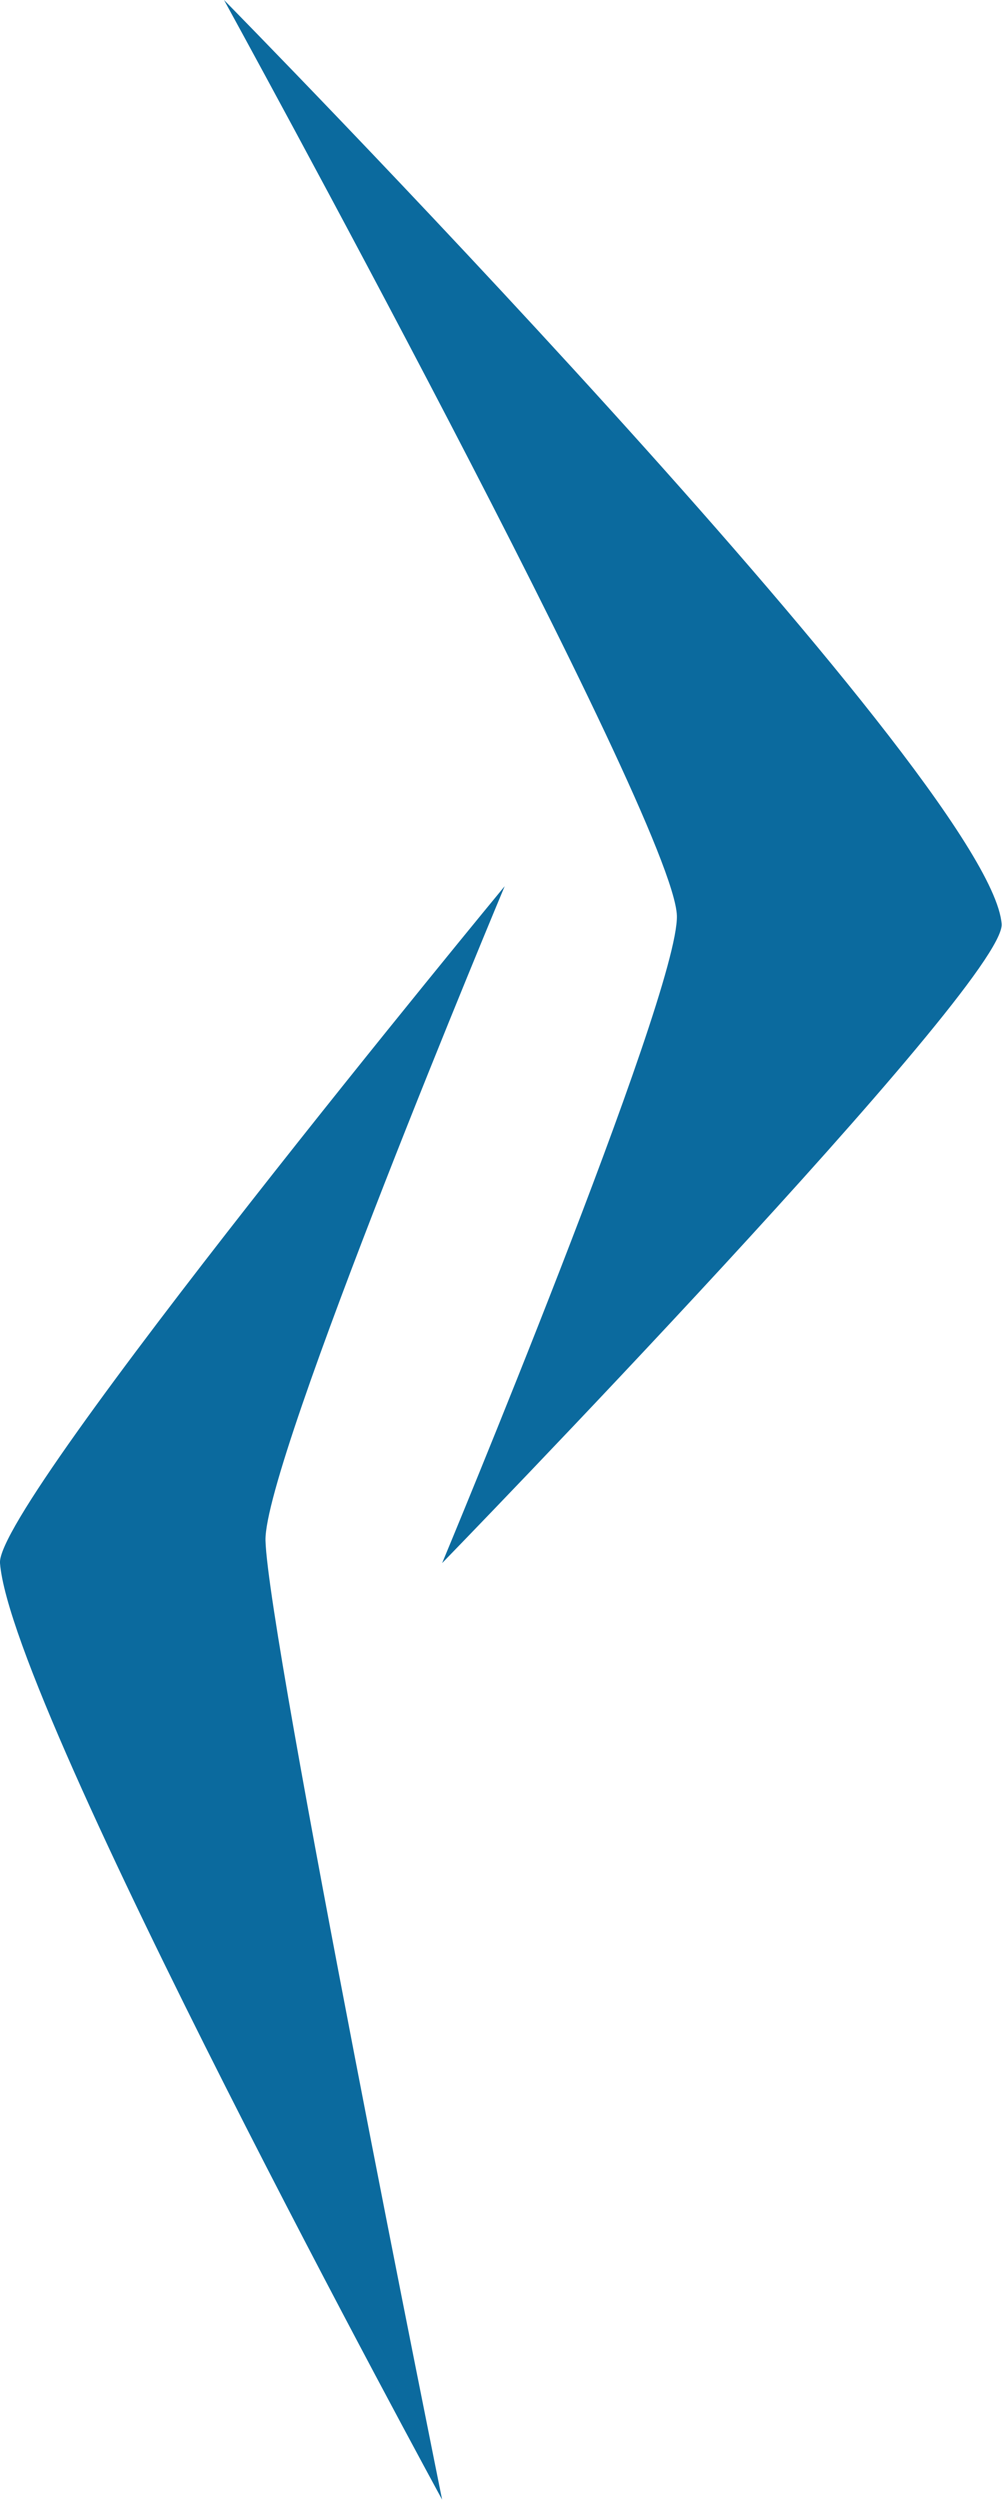 <svg id="Layer_1" data-name="Layer 1" xmlns="http://www.w3.org/2000/svg" viewBox="0 0 27.06 67.51"><defs><style>.cls-1{fill:#0b6a9e;}</style></defs><title>nznog</title><path class="cls-1" d="M29.42.4S41.58,22.56,41.65,25.13c.05,2.15-6.34,17.48-6.34,17.48S50.55,26.93,50.42,25.35C50.12,21.45,29.42.4,29.42.4Z" transform="translate(-23.37 -0.4)"/><path class="cls-1" d="M35.31,67.9S30.61,44.64,30.54,42C30.49,39.87,37,24.33,37,24.33S23.24,41,23.37,42.61C23.68,46.57,35.31,67.9,35.31,67.9Z" transform="translate(-23.37 -0.4)"/></svg>
